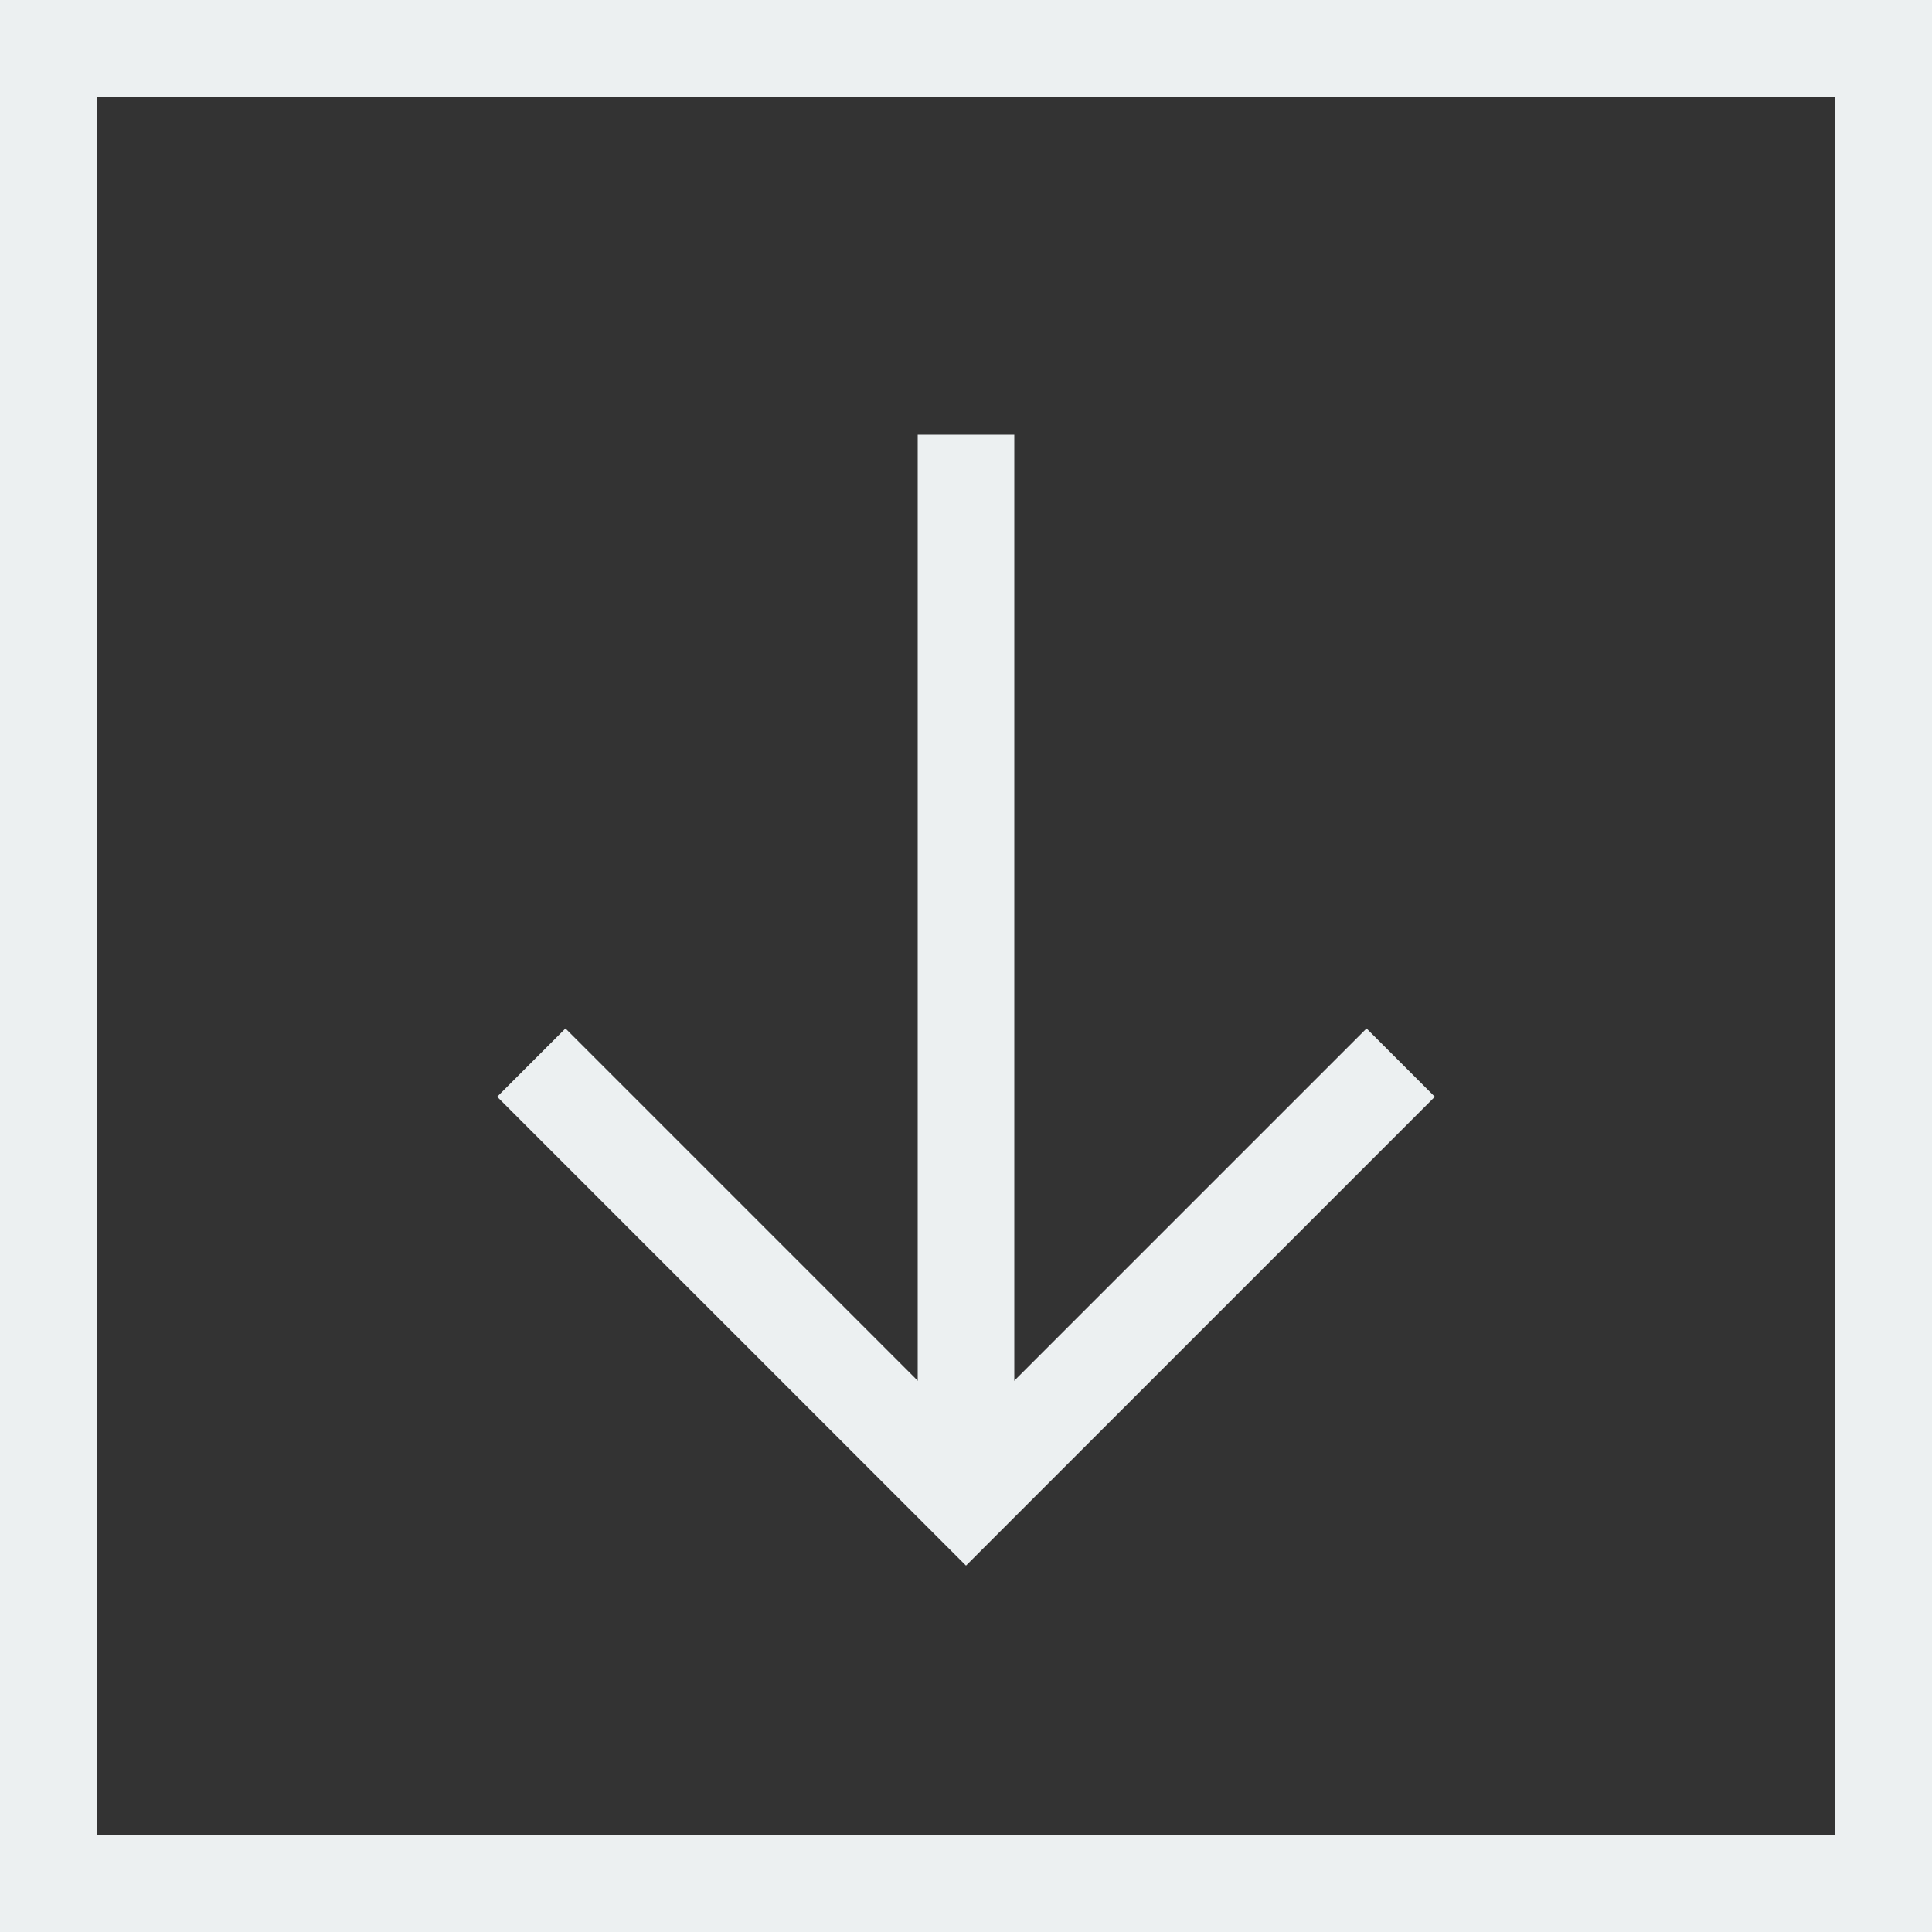 <?xml version="1.0" encoding="utf-8"?>
<!-- Generator: Adobe Illustrator 18.1.1, SVG Export Plug-In . SVG Version: 6.00 Build 0)  -->
<!DOCTYPE svg PUBLIC "-//W3C//DTD SVG 1.1//EN" "http://www.w3.org/Graphics/SVG/1.1/DTD/svg11.dtd">
<svg version="1.1" id="Layer_1" xmlns="http://www.w3.org/2000/svg" xmlns:xlink="http://www.w3.org/1999/xlink" x="0px" y="0px"
	 width="40px" height="40px" viewBox="8 -8 40 40" enable-background="new 8 -8 40 40" xml:space="preserve">
<rect x="8" y="-8" width="40" height="40" fill="#333333" stroke="none"/>
<rect x="9" y="-7" fill="none" stroke="#ecf0f1" stroke-width="2" stroke-miterlimit="10" width="38" height="38"/>
<g>
	<line fill="none" stroke="#ecf0f1" stroke-width="2" stroke-miterlimit="10" x1="28" y1="1" x2="28" y2="23"/>
	<polyline fill="none" stroke="#ecf0f1" stroke-width="2" stroke-miterlimit="10" points="19,14 28,23 37,14 	"/>
</g>
</svg>
